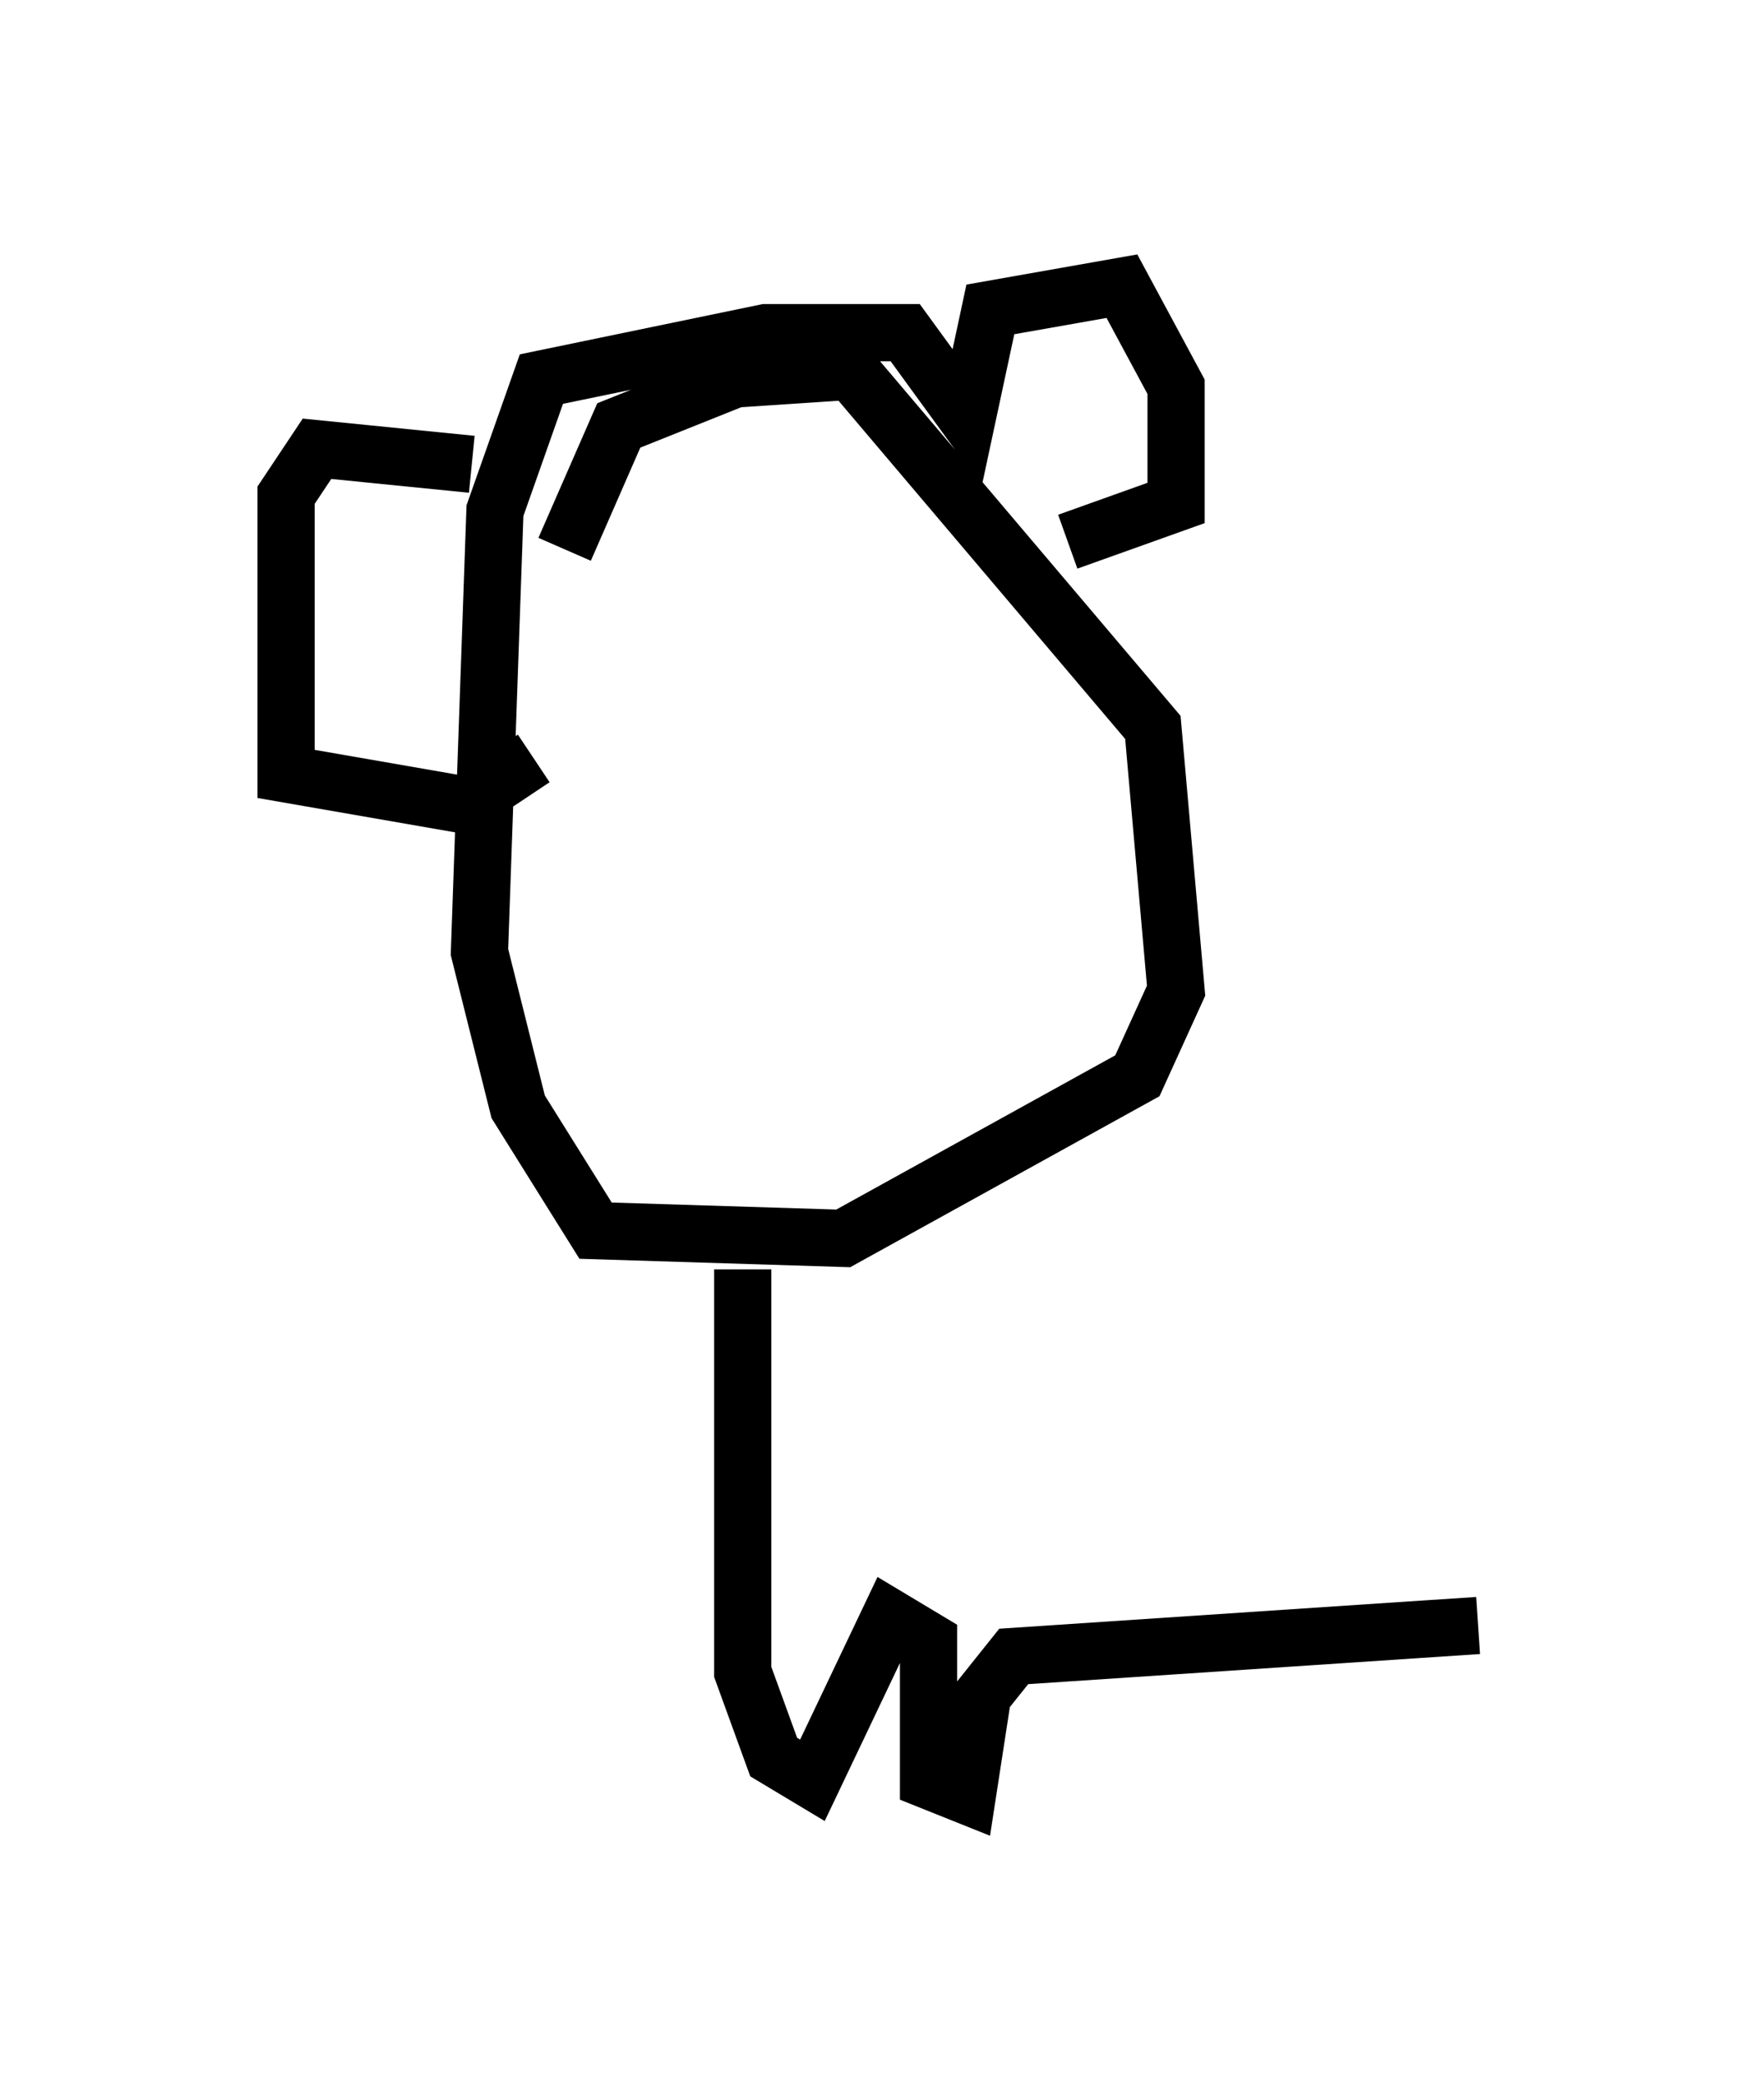 <?xml version="1.0" encoding="utf-8" ?>
<svg baseProfile="full" height="36.387" version="1.1" width="30.839" xmlns="http://www.w3.org/2000/svg" xmlns:ev="http://www.w3.org/2001/xml-events" xmlns:xlink="http://www.w3.org/1999/xlink"><defs /><rect fill="white" height="36.387" width="30.839" x="0" y="0" /><path d="M9.736, 11.766 m0.135, -2.165 l0.947, -2.165 2.03, -0.812 l2.03, -0.135 5.277, 6.225 l0.406, 4.601 -0.677, 1.488 l-5.142, 2.842 -4.33, -0.135 l-1.353, -2.165 -0.677, -2.706 l0.271, -7.713 0.812, -2.3 l3.924, -0.812 2.436, 0.0 l1.083, 1.488 0.406, -1.894 l2.3, -0.406 0.947, 1.759 l0.0, 2.03 -1.894, 0.677 m-10.419, -1.353 l-2.706, -0.271 -0.541, 0.812 l0.0, 4.871 3.112, 0.541 l1.218, -0.812 m3.654, 8.931 l0.0, 7.036 0.541, 1.488 l0.677, 0.406 1.353, -2.842 l0.677, 0.406 0.0, 2.436 l0.677, 0.271 0.271, -1.759 l0.541, -0.677 8.119, -0.541 " fill="none" stroke="black" stroke-width="1" /></svg>